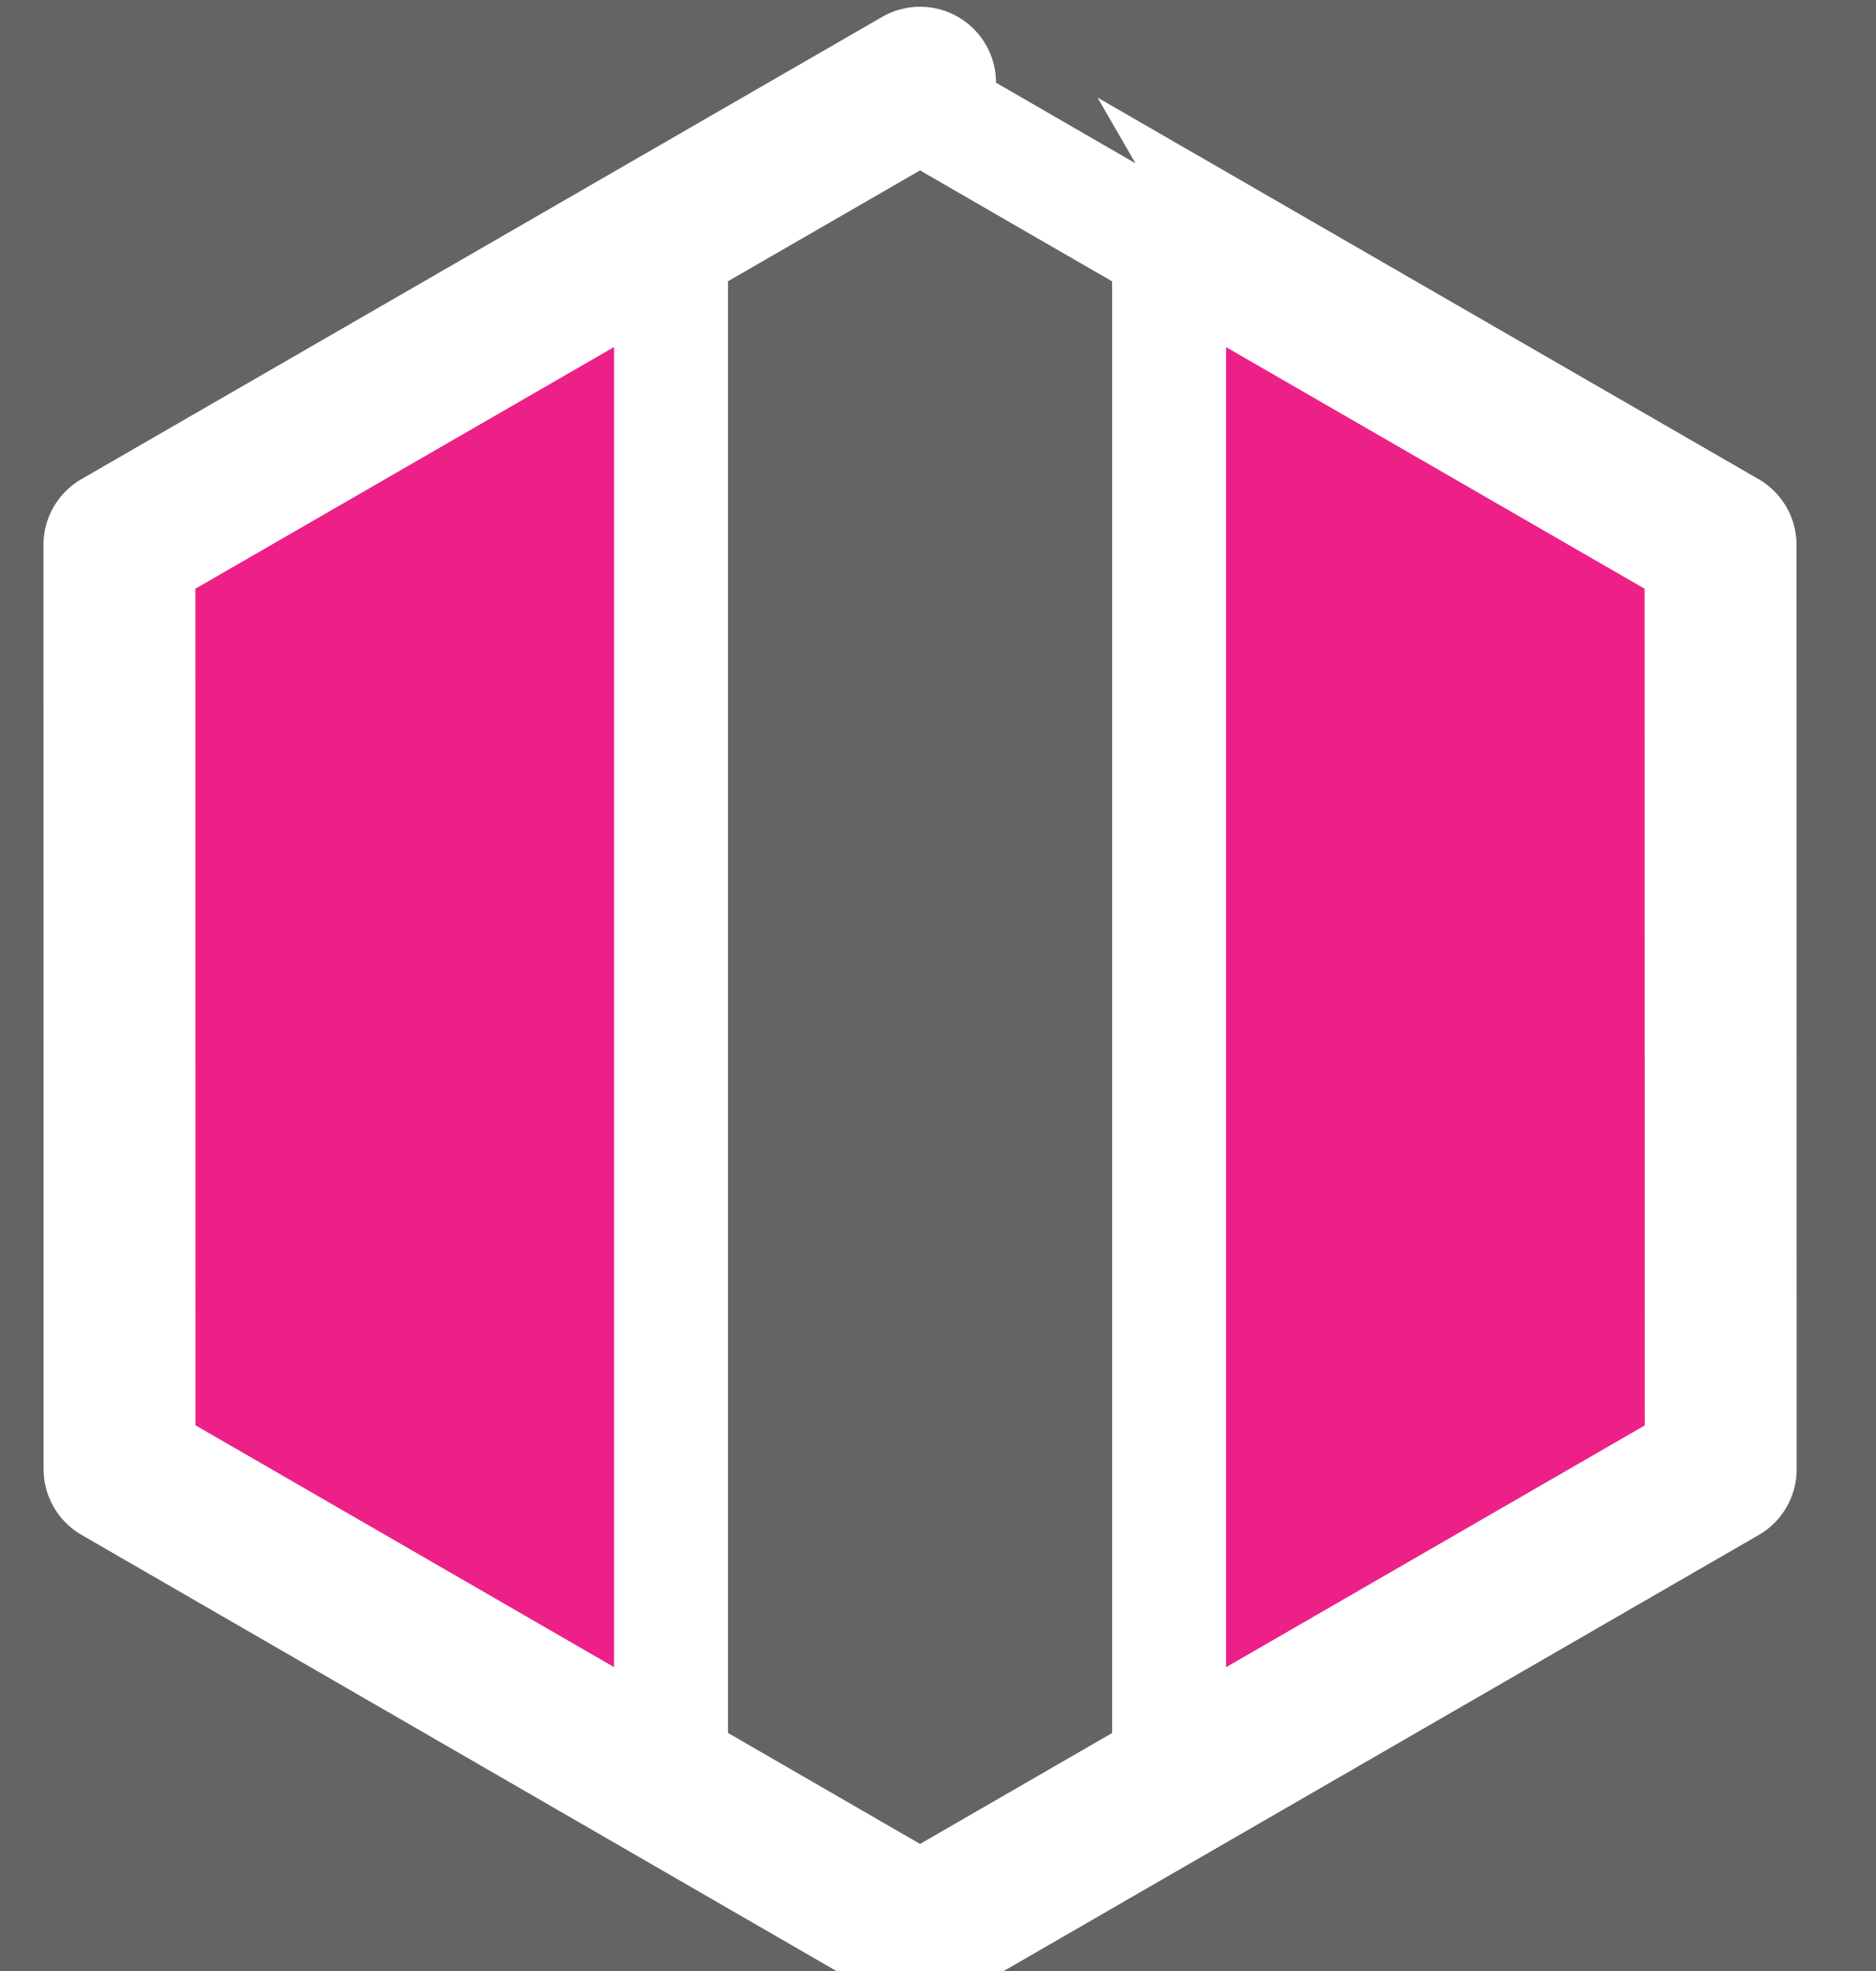 <?xml version="1.0" encoding="utf-8"?>
<!-- Generator: Adobe Illustrator 14.0.0, SVG Export Plug-In . SVG Version: 6.00 Build 43363)  -->
<!DOCTYPE svg PUBLIC "-//W3C//DTD SVG 1.1//EN" "http://www.w3.org/Graphics/SVG/1.1/DTD/svg11.dtd">
<svg version="1.1" id="Layer_1" xmlns="http://www.w3.org/2000/svg" xmlns:xlink="http://www.w3.org/1999/xlink" x="0px" y="0px"
	 width="107.9px" height="113.386px" viewBox="0 0 107.9 113.386" enable-background="new 0 0 107.9 113.386" xml:space="preserve">
<rect x="-29.312" y="-1.724" fill="#636466" width="159.948" height="120.283"/>
<polygon fill="#ED2088" points="38.595,104.291 6.876,84.519 6.868,31.345 38.595,14.175 "/>
<polygon fill="#ED2088" points="67.071,12.727 98.79,32.5 98.797,85.673 67.071,102.843 "/>
<path fill="none" stroke="#FFFFFF" stroke-width="8.737" stroke-linecap="round" stroke-linejoin="round" d="M52.918,111.117
	L6.875,84.511L6.868,31.345l46.05-26.588c0,0.01,16.042,9.268,16.042,9.268l30,17.32l0.008,53.174L52.918,111.117z"/>
<line fill="none" stroke="#FFFFFF" stroke-width="6.553" stroke-linecap="round" stroke-linejoin="round" x1="67.241" y1="13.032" x2="67.241" y2="102.843"/>
<line fill="none" stroke="#FFFFFF" stroke-width="6.553" stroke-linecap="round" stroke-linejoin="round" x1="38.595" y1="11.788" x2="38.595" y2="101.599"/>
</svg>
